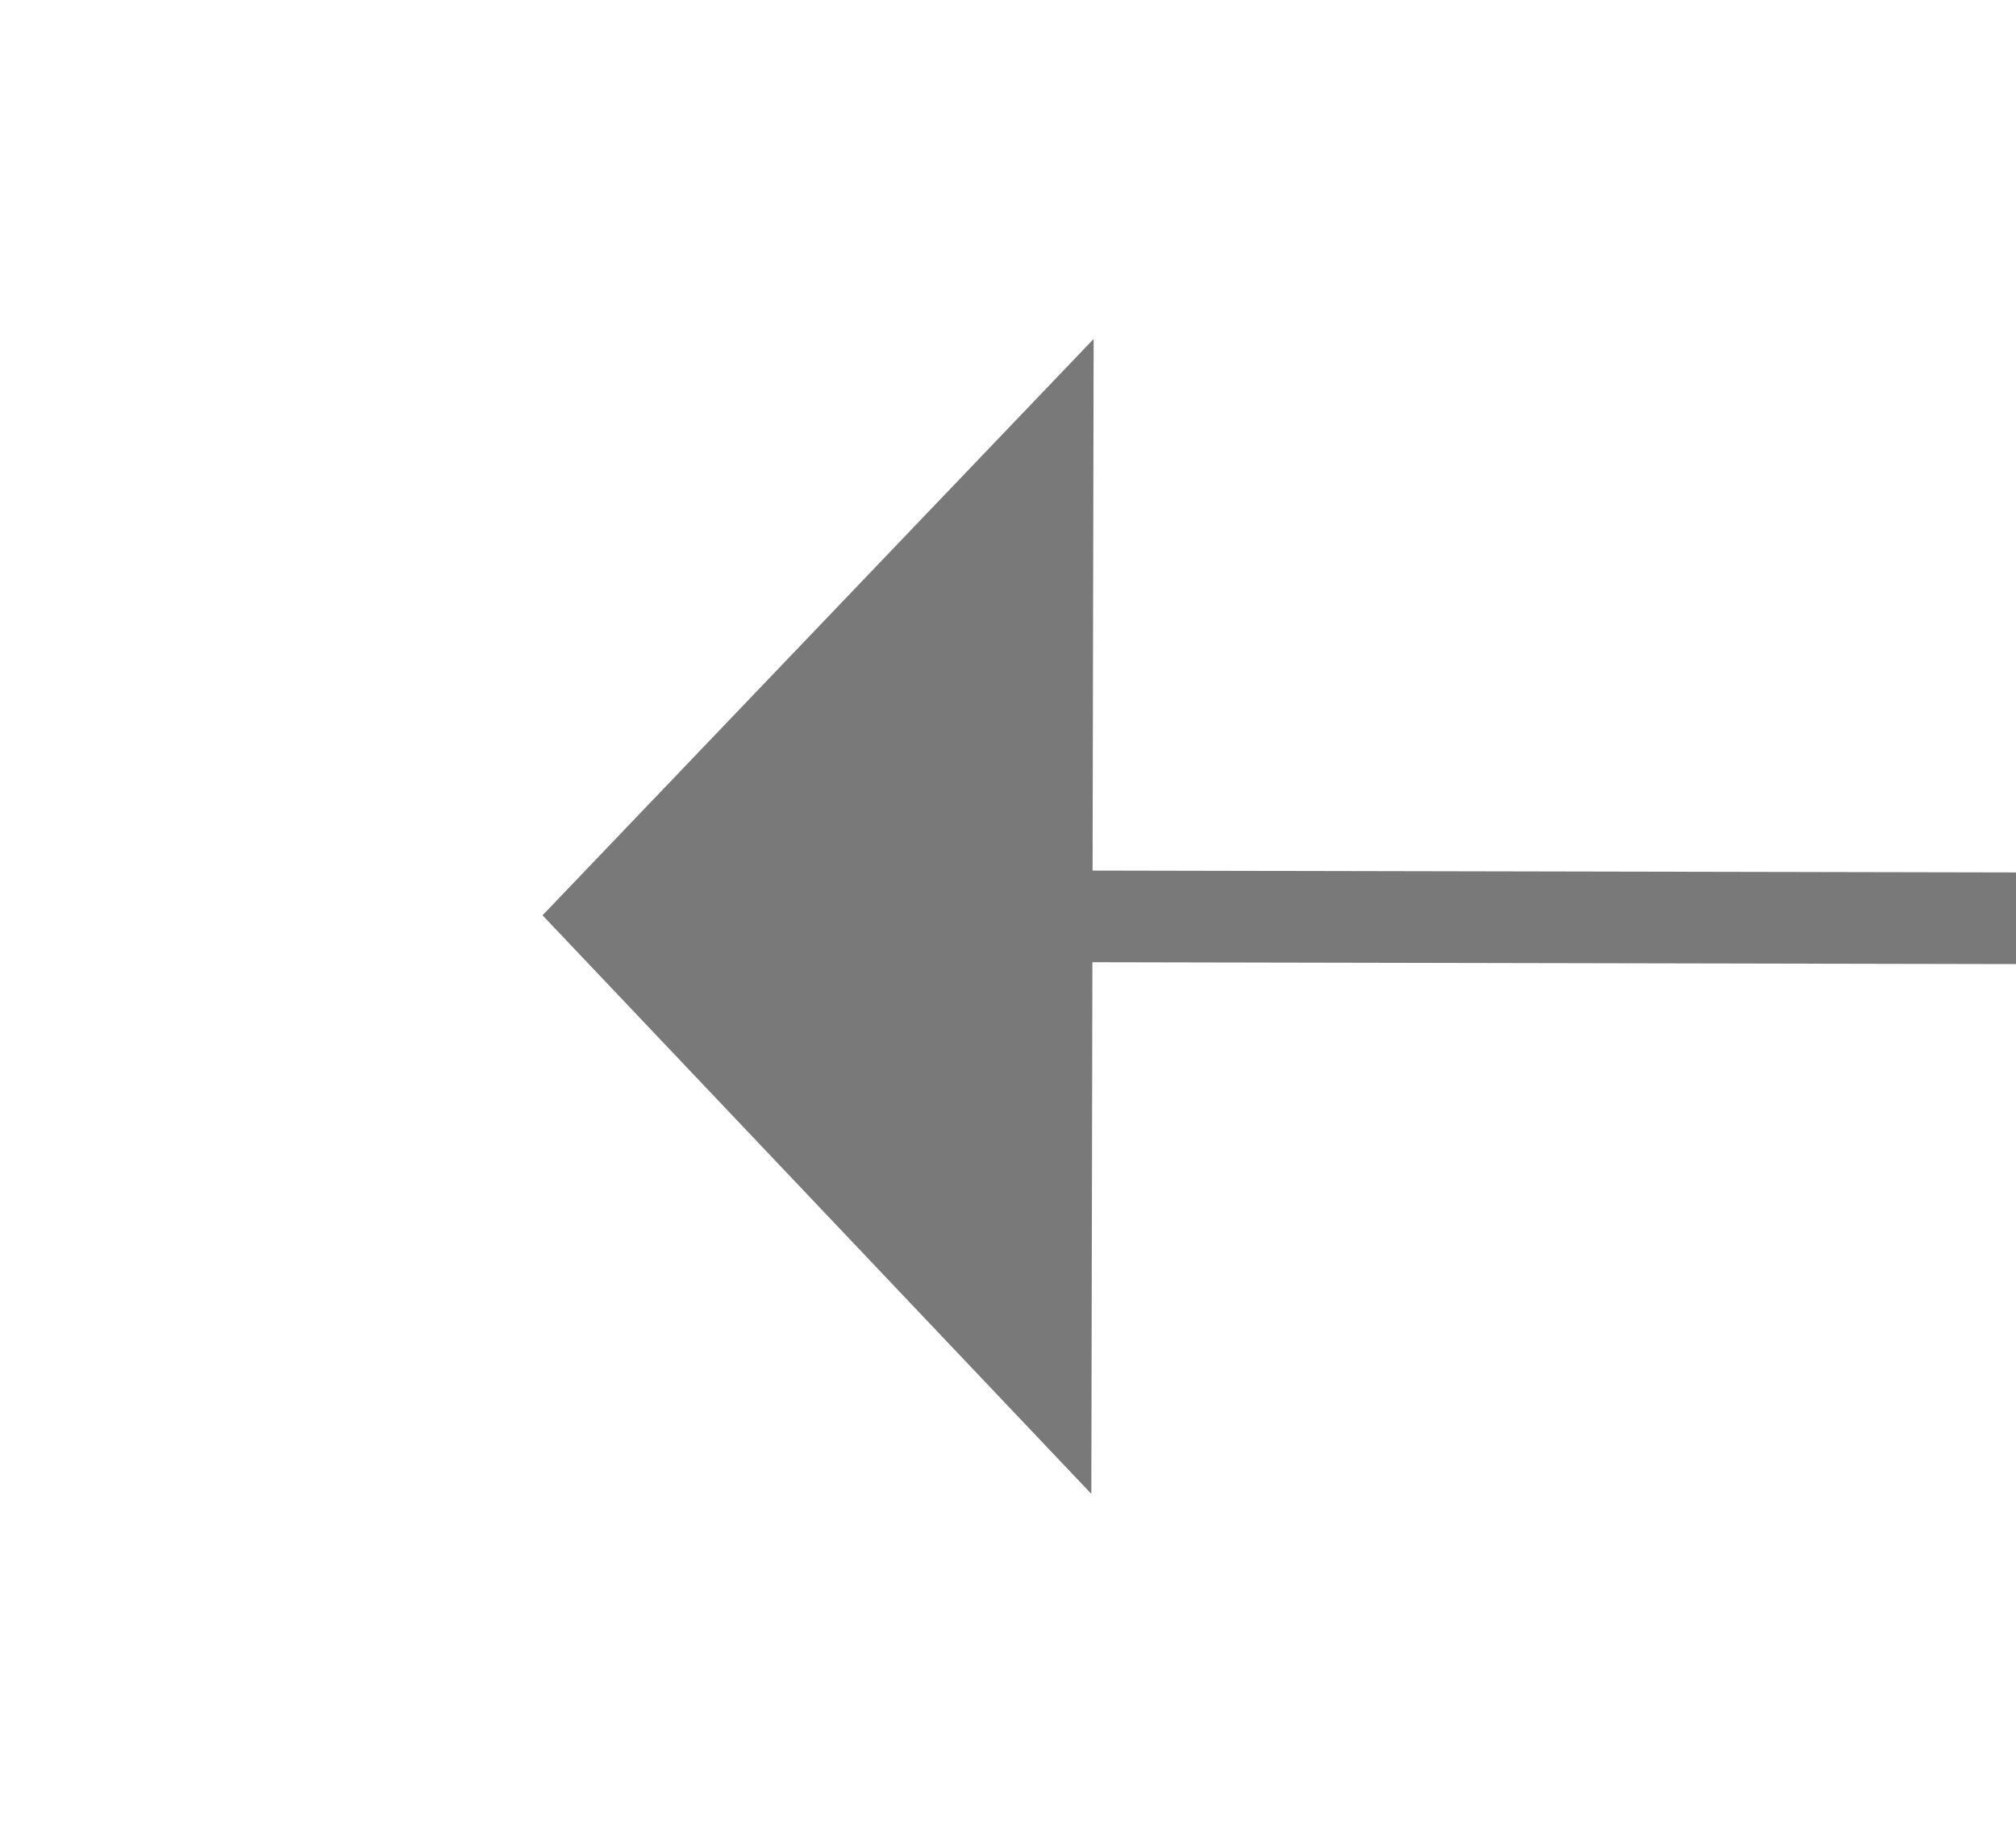 ﻿<?xml version="1.0" encoding="utf-8"?>
<svg version="1.1" xmlns:xlink="http://www.w3.org/1999/xlink" width="22px" height="20px" preserveAspectRatio="xMinYMid meet" viewBox="1334 2095  22 18" xmlns="http://www.w3.org/2000/svg">
  <g transform="matrix(-1 -0.017 0.017 -1 2653.075 4231.153 )">
    <path d="M 1343 2110.8  L 1349 2104.5  L 1343 2098.2  L 1343 2110.8  Z " fill-rule="nonzero" fill="#797979" stroke="none" transform="matrix(1 -0.015 0.015 1 -31.641 19.968 )" />
    <path d="M 1263 2104.5  L 1344 2104.5  " stroke-width="1" stroke="#797979" fill="none" transform="matrix(1 -0.015 0.015 1 -31.641 19.968 )" />
  </g>
</svg>